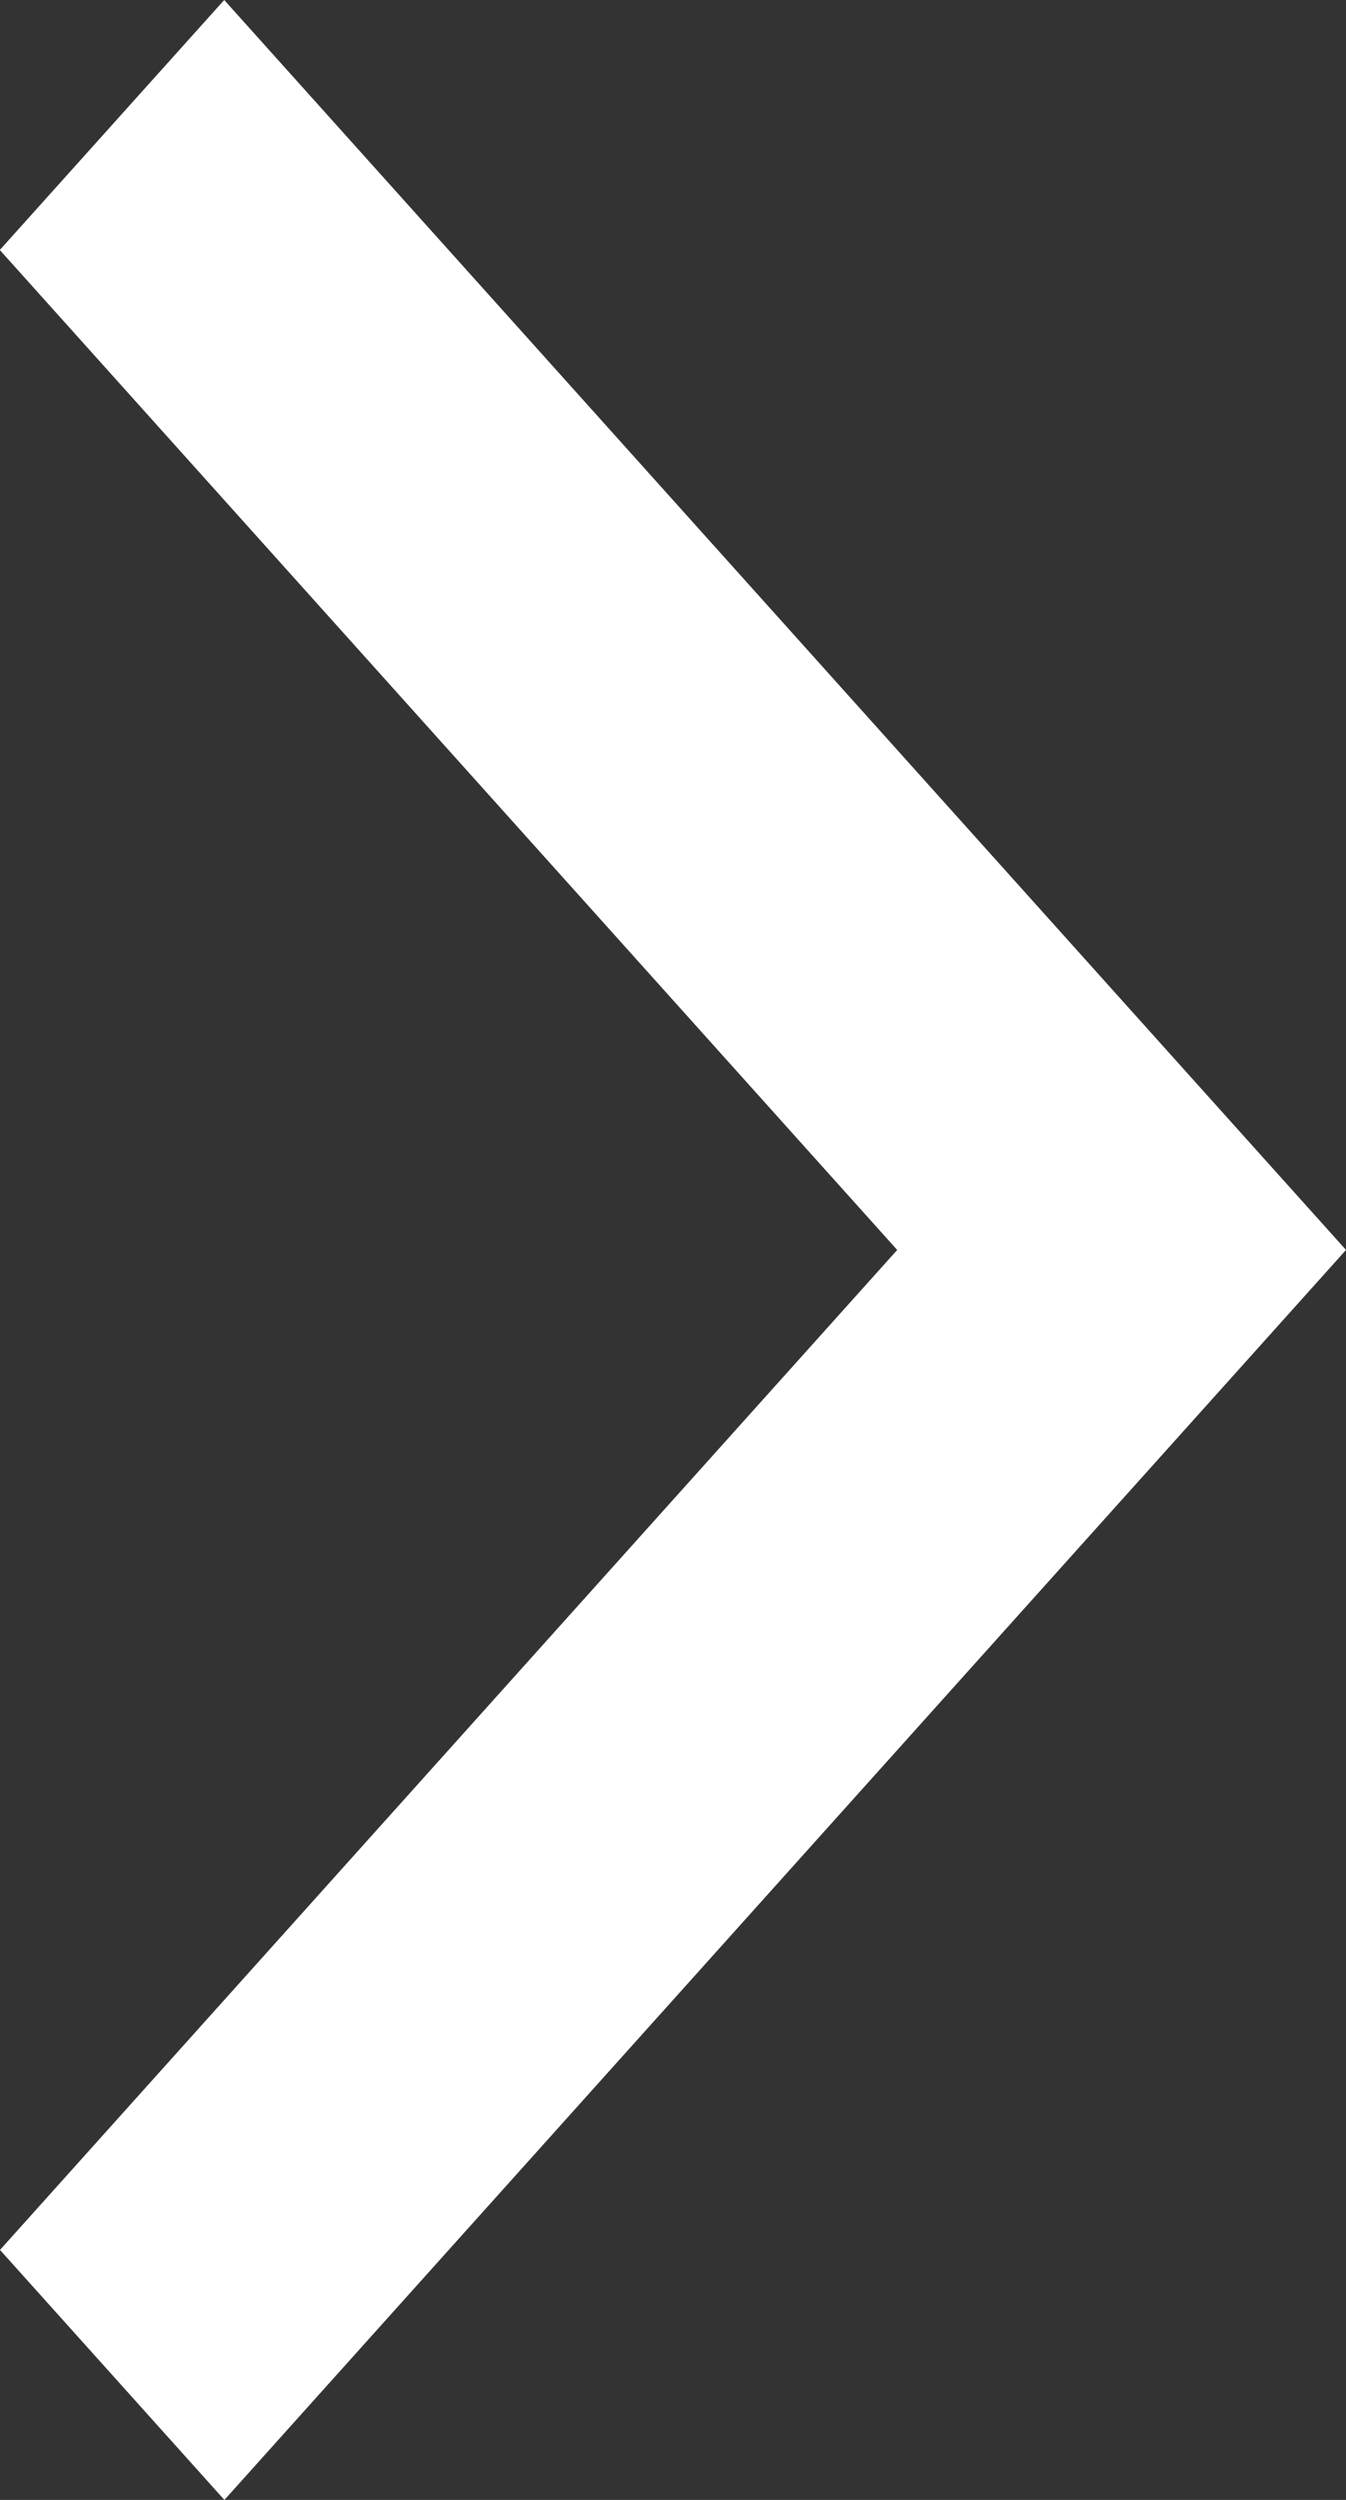 <svg width="7" height="13" xmlns="http://www.w3.org/2000/svg" viewBox="0 0 7 13">
  <rect x="0" y="0" width="7" height="13" fill="#333333" stroke="none"/>
  <path d="M1.166 0l4.667 5.2 0-0 1.167 1.3-5.833 6.5-1.167-1.3 4.666-5.2-4.667-5.2z" fill="#fff"/>
</svg>
